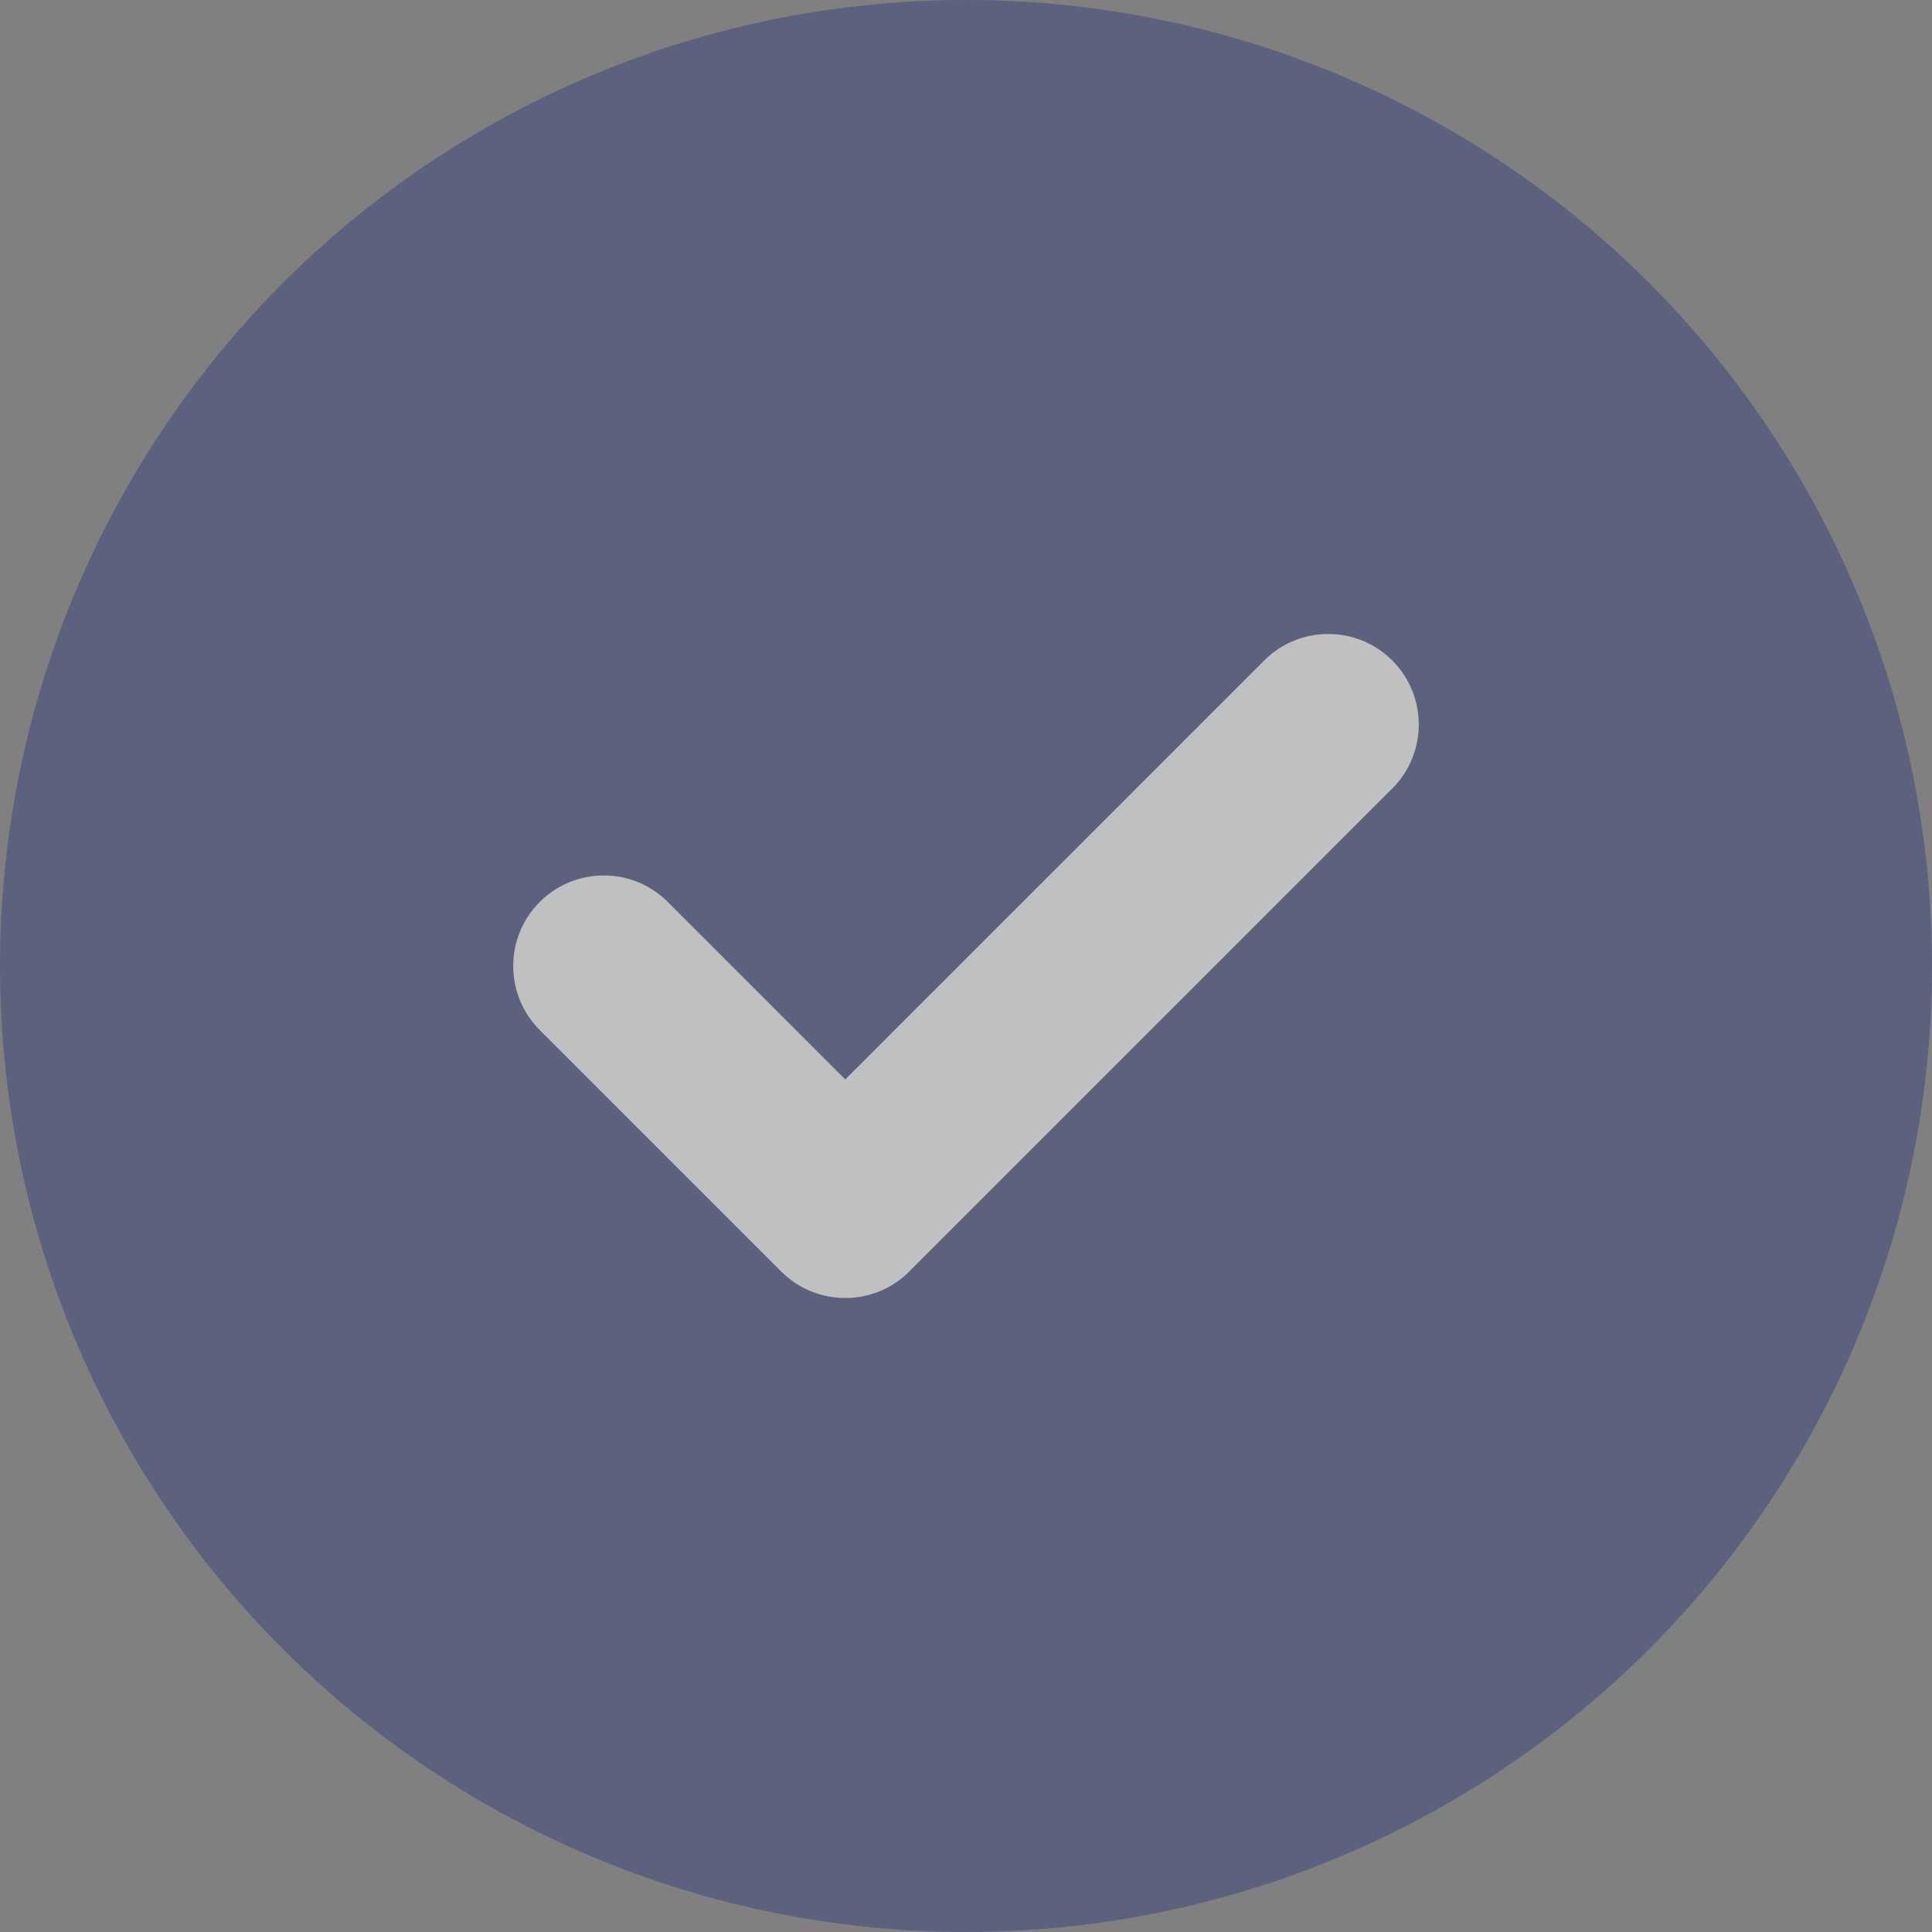 <svg width="14" height="14" viewBox="0 0 14 14" fill="none" xmlns="http://www.w3.org/2000/svg">
<rect x="0" y="0" width="14" height="14" fill="#808080" stroke="none"/>
<g opacity="0.5">
<circle cx="7" cy="7" r="7" fill="#38417C"/>
<path fill-rule="evenodd" clip-rule="evenodd" d="M10.089 4.786C10.345 5.042 10.345 5.458 10.089 5.714L6.589 9.214C6.333 9.47 5.917 9.47 5.661 9.214L3.911 7.464C3.655 7.208 3.655 6.792 3.911 6.536C4.167 6.28 4.583 6.28 4.839 6.536L6.125 7.822L9.161 4.786C9.417 4.53 9.833 4.53 10.089 4.786Z" fill="white"/>
</g>
</svg>
